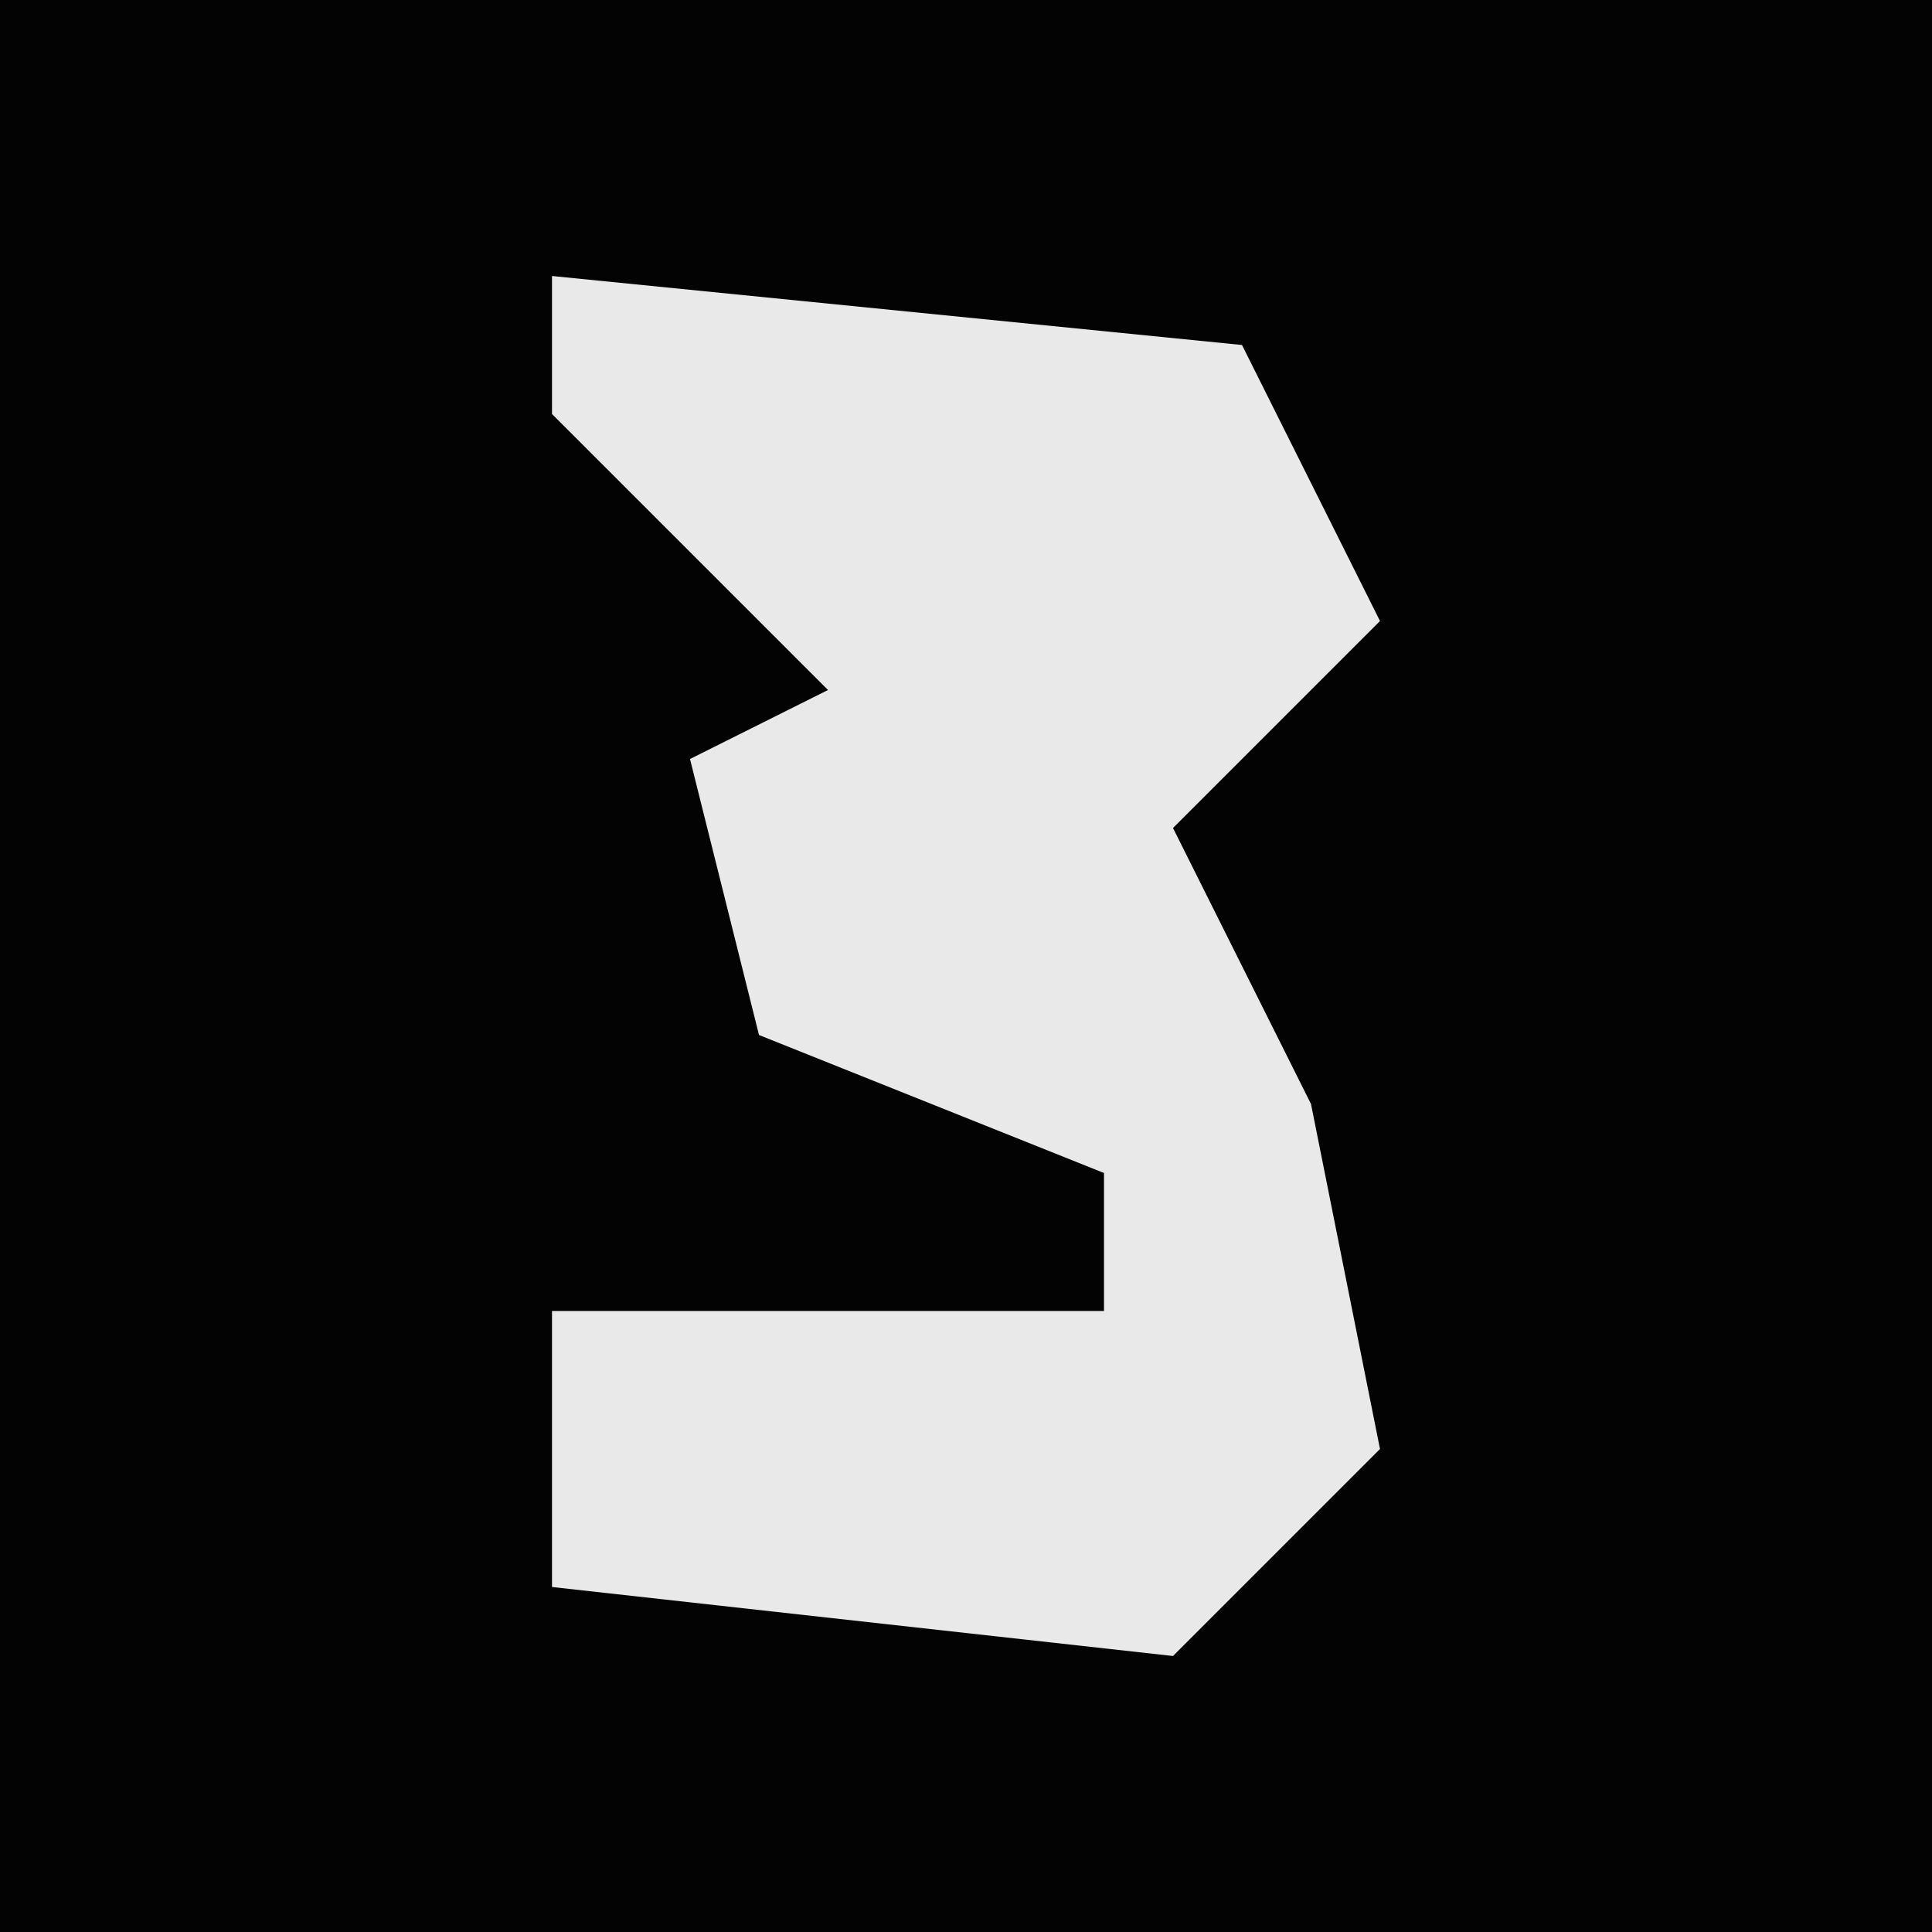 <?xml version="1.0" encoding="UTF-8"?>
<svg version="1.1" xmlns="http://www.w3.org/2000/svg" width="28" height="28">
<path d="M0,0 L28,0 L28,28 L0,28 Z " fill="#030303" transform="translate(0,0)"/>
<path d="M0,0 L10,1 L12,5 L9,8 L11,12 L12,17 L9,20 L0,19 L0,15 L8,15 L8,13 L3,11 L2,7 L4,6 L0,2 Z " fill="#E9E9E9" transform="translate(8,4)"/>
</svg>

